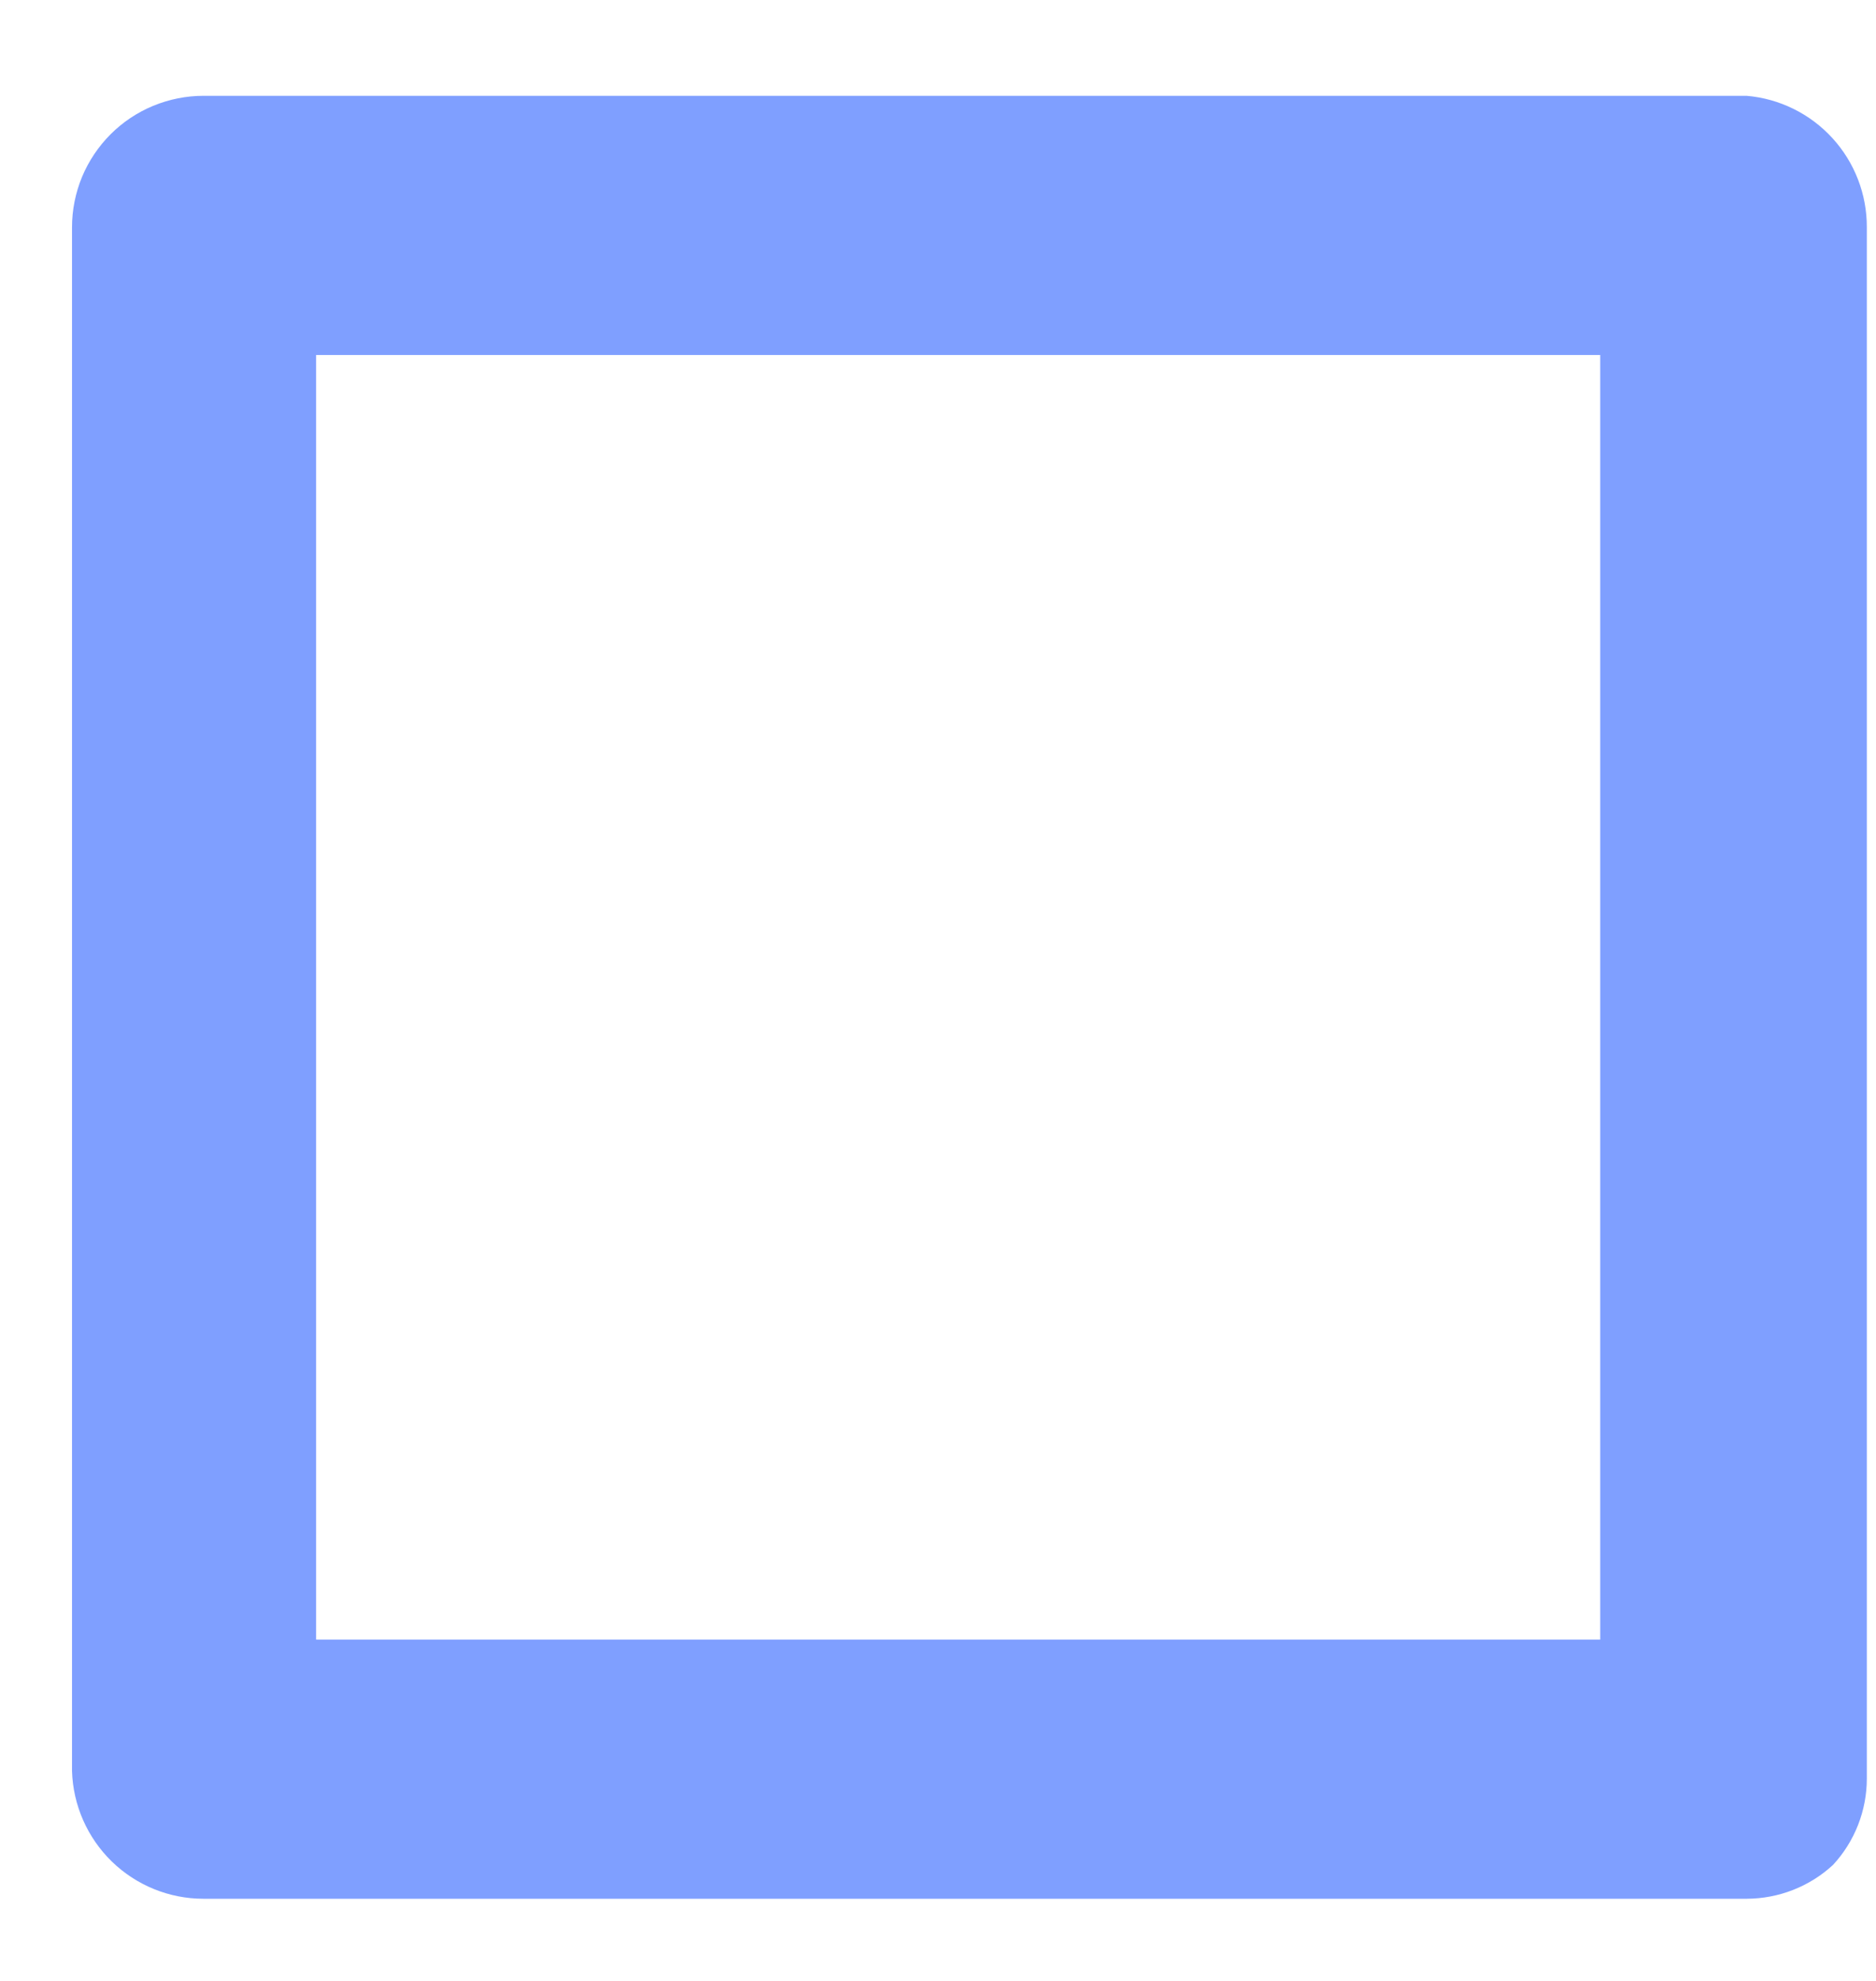 <?xml version="1.0" encoding="UTF-8" standalone="no"?><svg width='18' height='19' viewBox='0 0 18 19' fill='none' xmlns='http://www.w3.org/2000/svg'>
<path d='M16.759 0.919H1.952C1.787 0.919 1.623 0.952 1.47 1.015C1.317 1.078 1.178 1.171 1.061 1.288C0.944 1.405 0.851 1.544 0.787 1.697C0.724 1.85 0.691 2.014 0.691 2.18V16.987C0.701 17.315 0.838 17.626 1.073 17.855C1.309 18.084 1.624 18.212 1.952 18.212H16.759C17.066 18.211 17.362 18.096 17.588 17.887C17.796 17.662 17.912 17.366 17.912 17.059V2.18C17.913 1.863 17.795 1.558 17.582 1.325C17.368 1.091 17.075 0.946 16.759 0.919ZM15.354 15.726H3.033V3.405H15.354V15.726Z' fill='#0041FF' fill-opacity='0.5'/>
</svg>

